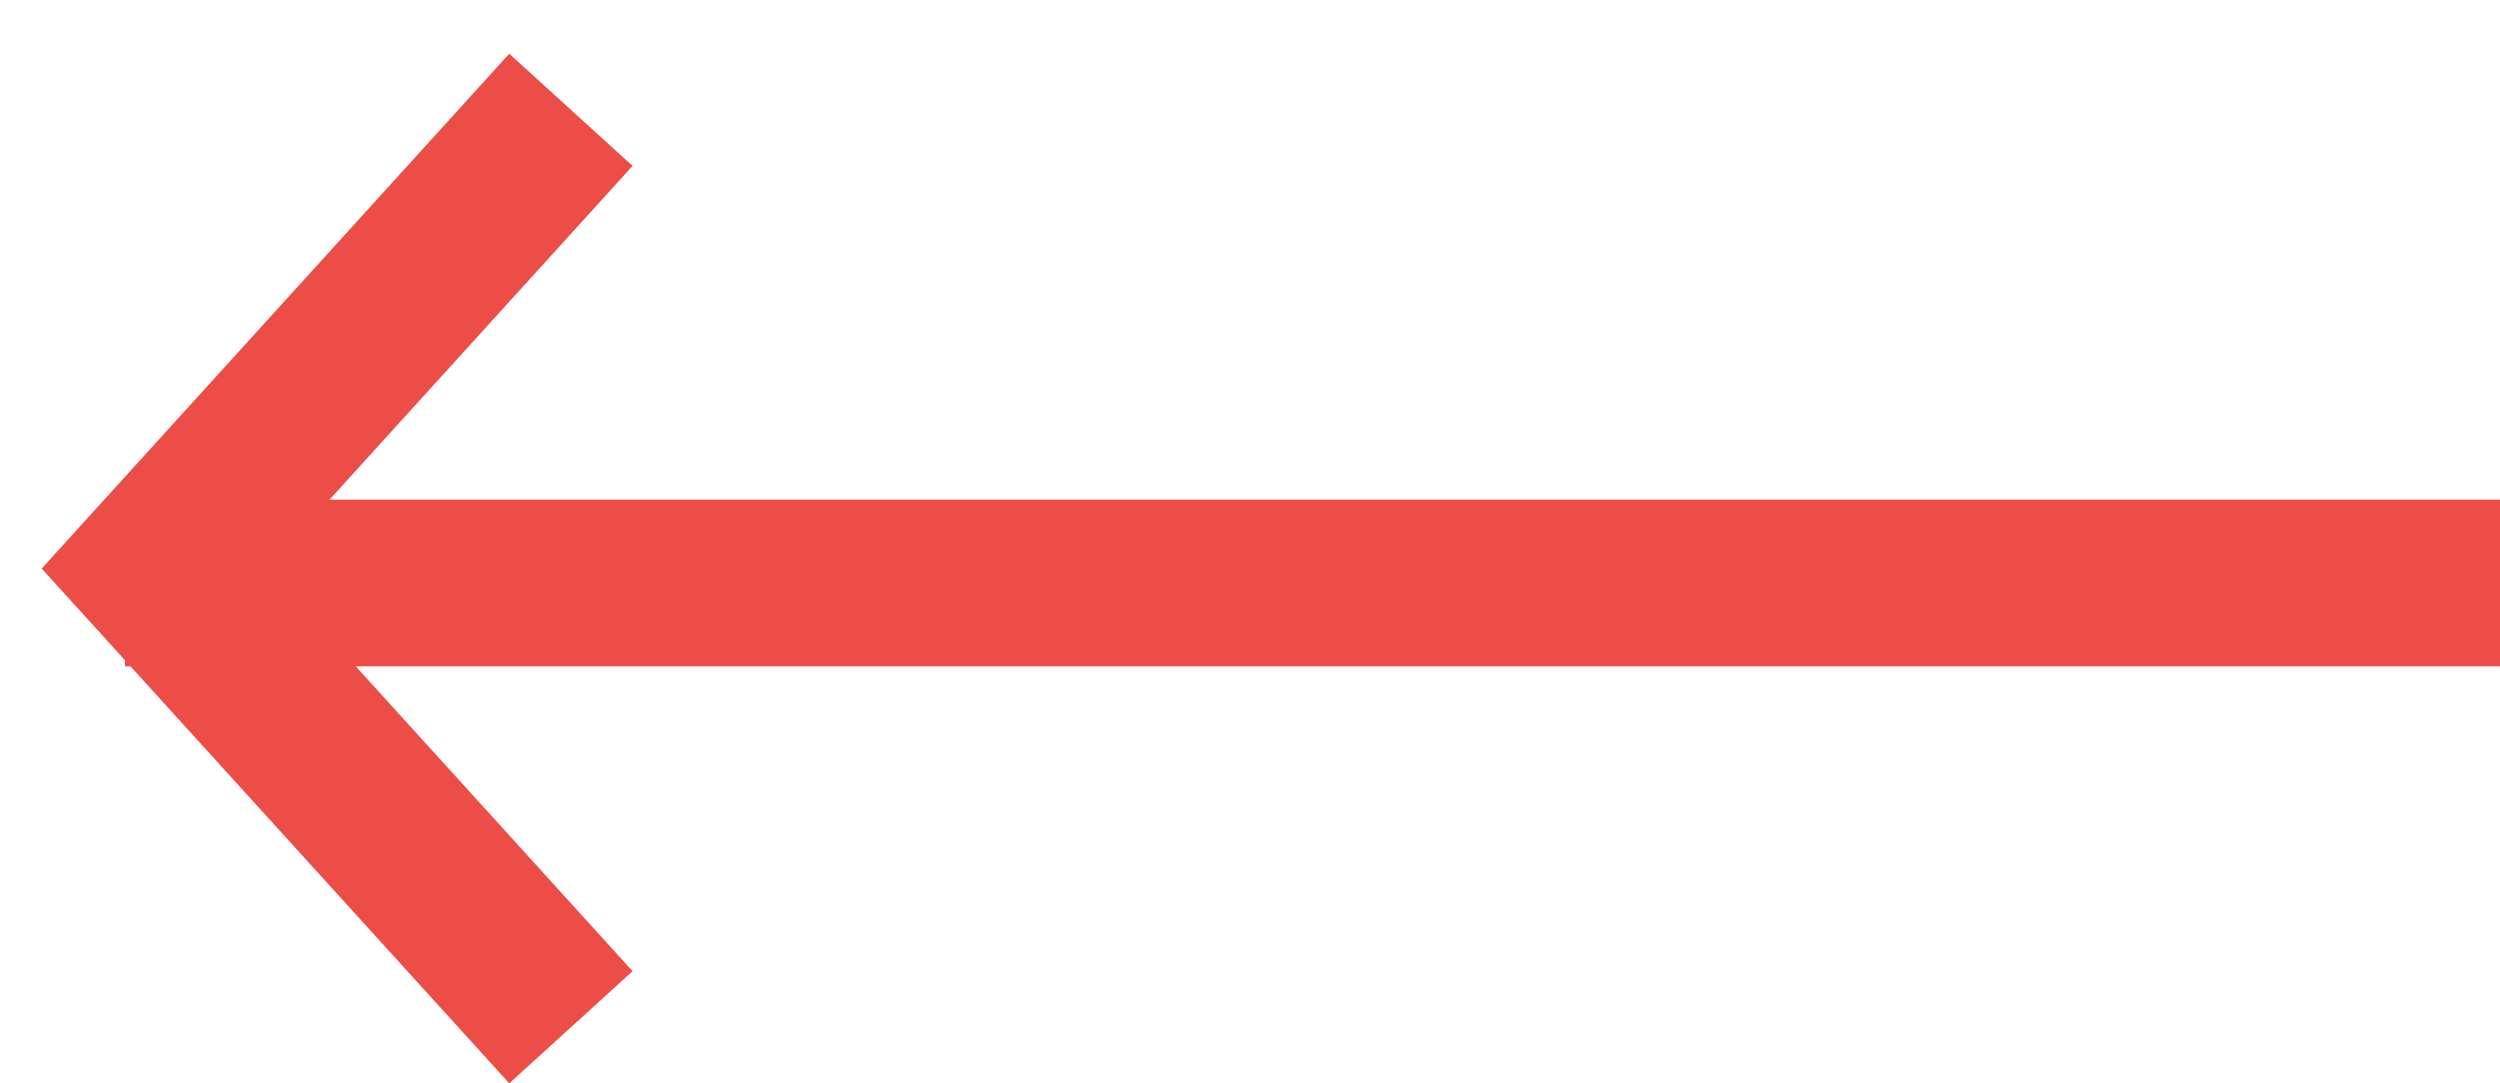 <svg xmlns="http://www.w3.org/2000/svg" viewBox="0 0 30 13" width="30" height="13"><g xmlns="http://www.w3.org/2000/svg" transform="matrix(0 1 -1 0 30 -0)"><g xmlns="http://www.w3.org/2000/svg" transform="matrix(0 1 -1 0 13 -0)"><path d="M23.889 12.355L29.5 6.177L28.5 5.077V5.004H28.434L23.889 0L22.409 1.346L25.731 5.004L0 5.004L0 7.004L26.046 7.004L22.409 11.009L23.889 12.355Z" fill="#ED4D47" /></g></g></svg>
